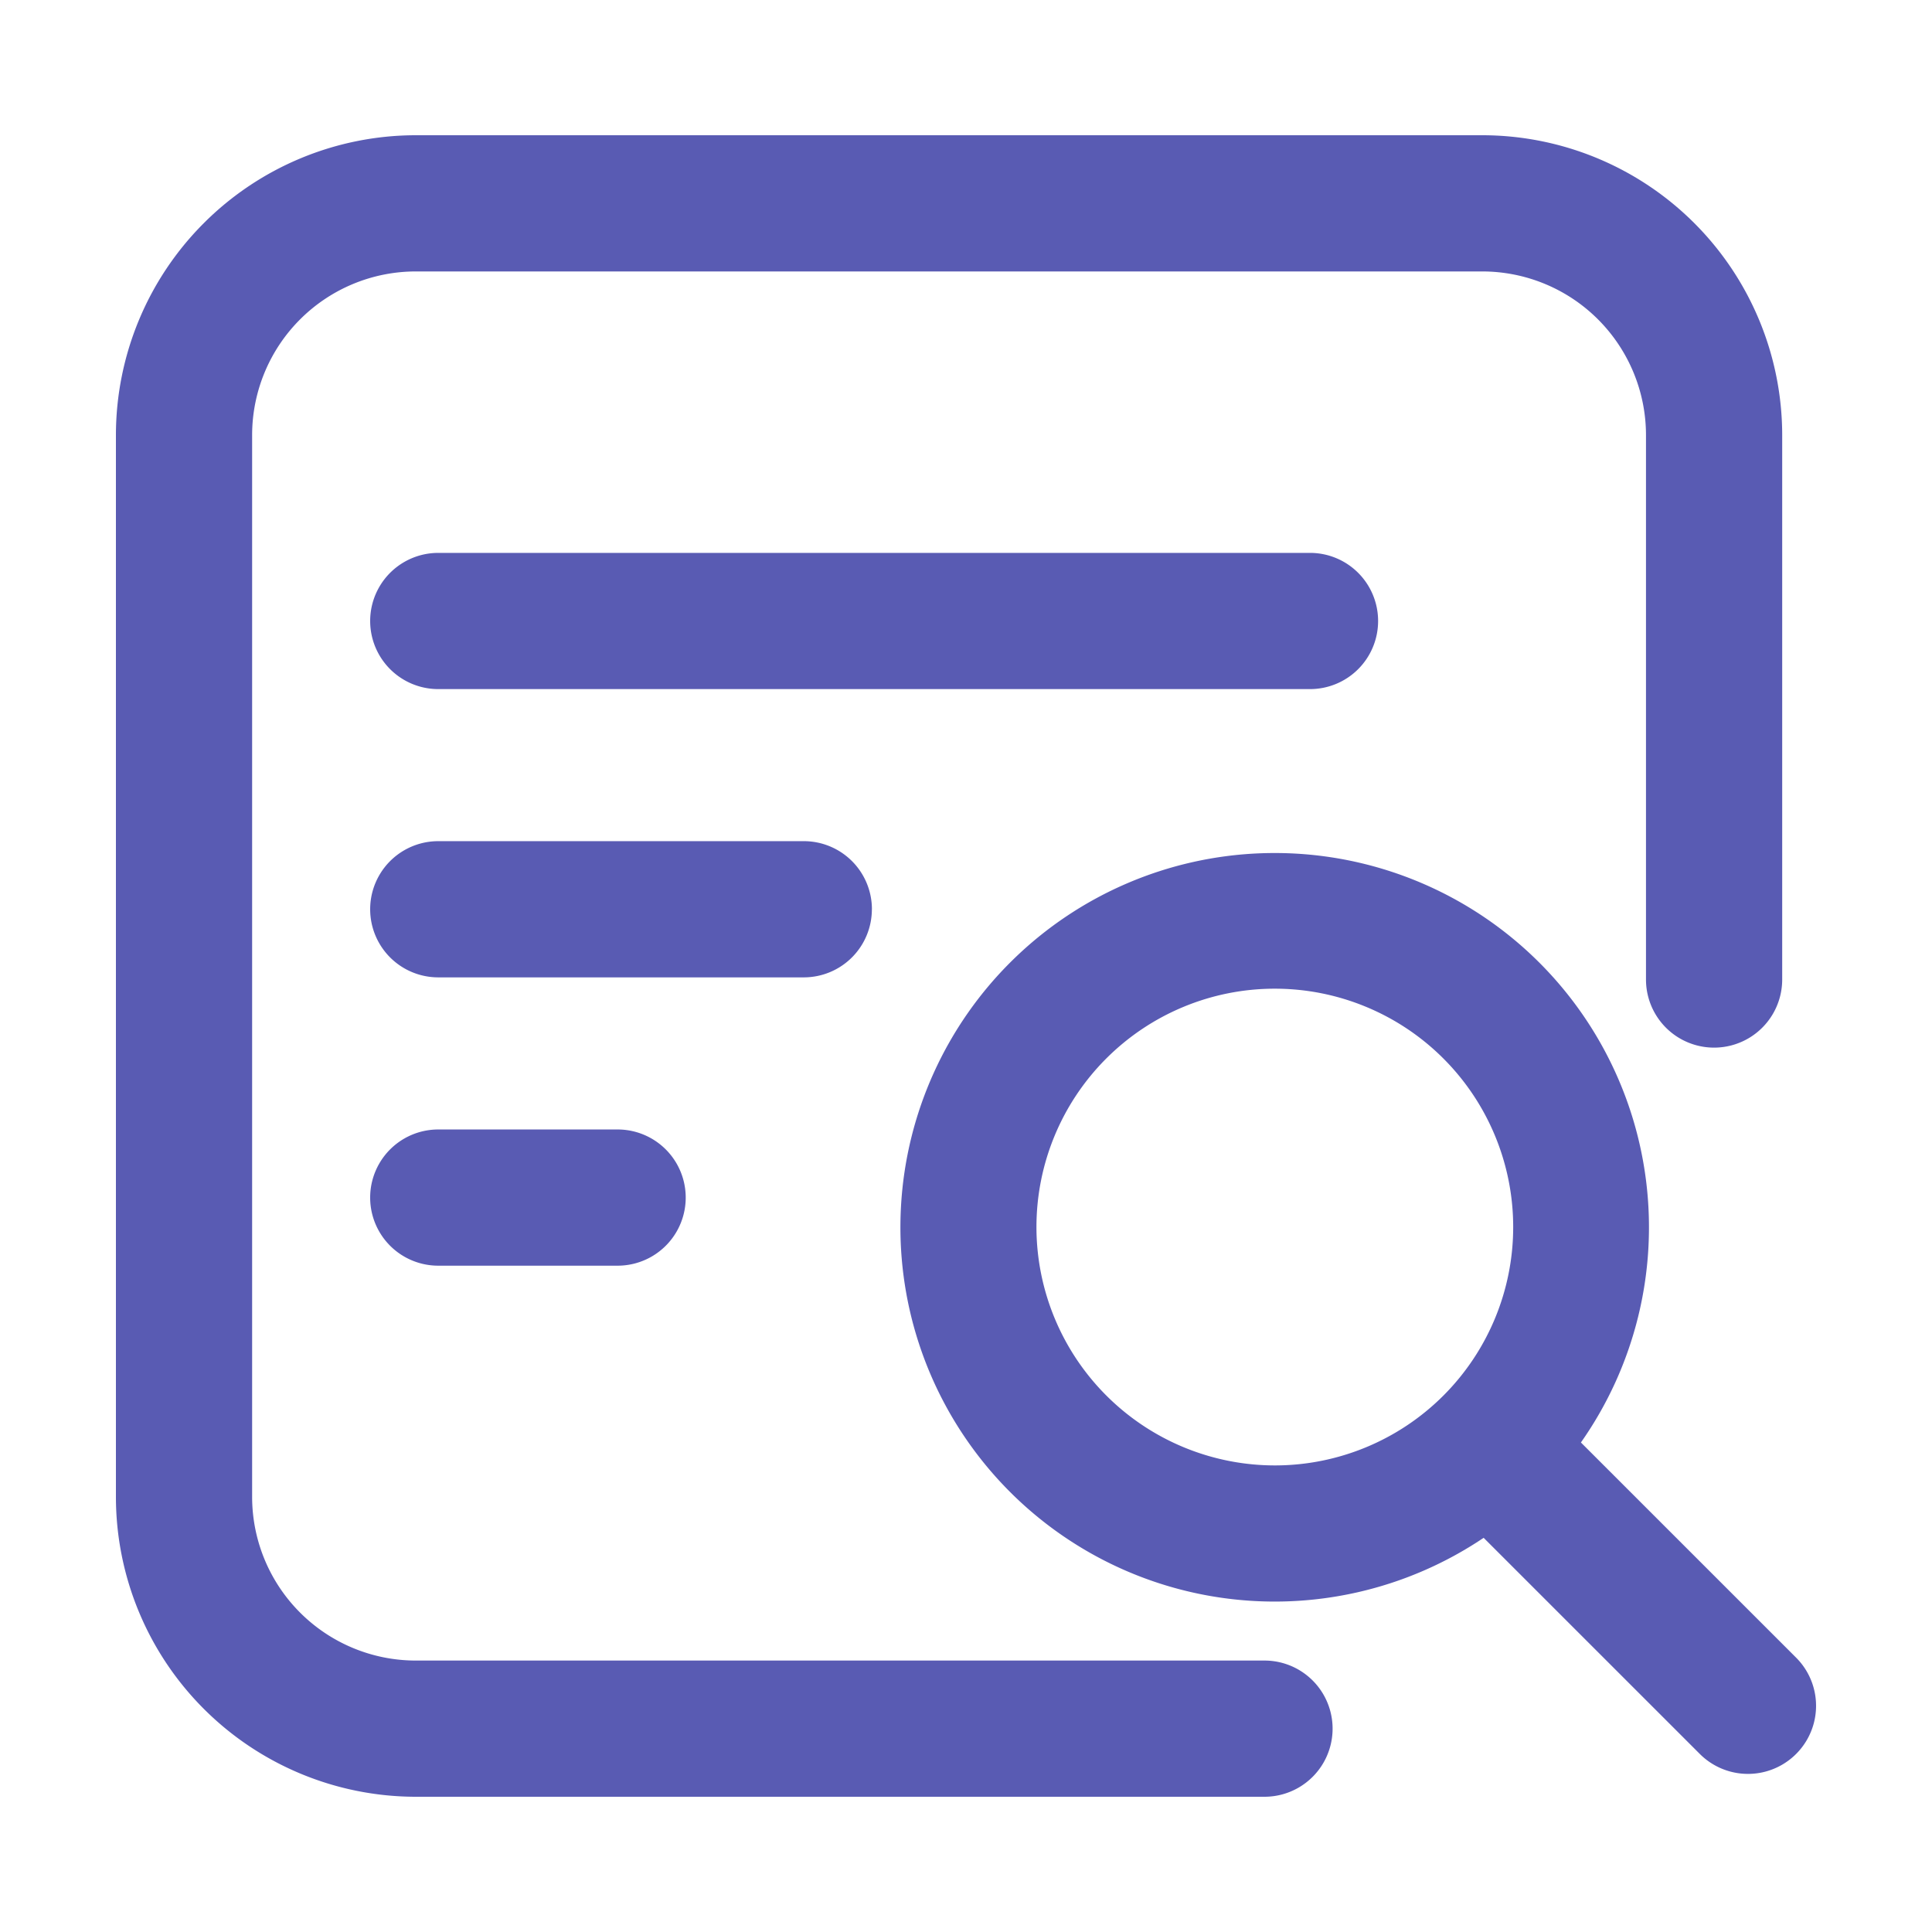 <?xml version="1.0" standalone="no"?><!DOCTYPE svg PUBLIC "-//W3C//DTD SVG 1.1//EN" "http://www.w3.org/Graphics/SVG/1.1/DTD/svg11.dtd"><svg t="1587730247511" class="icon" viewBox="0 0 1024 1024" version="1.1" xmlns="http://www.w3.org/2000/svg" p-id="3001" xmlns:xlink="http://www.w3.org/1999/xlink" width="200" height="200"><defs><style type="text/css"></style></defs><path d="M670.208 880.128H220.319A86.784 86.784 0 0 1 133.632 793.462V230.538A86.779 86.779 0 0 1 220.319 143.872h565.402a86.784 86.784 0 0 1 86.687 86.676V519.168a36.096 36.096 0 0 0 72.192 0V230.538A159.053 159.053 0 0 0 785.72 71.68H220.319A159.053 159.053 0 0 0 61.44 230.538v562.924A159.053 159.053 0 0 0 220.319 952.32H670.208a36.091 36.091 0 1 0 0-72.192z m60.216-550.994a36.091 36.091 0 0 0-36.096-36.091H232.294a36.091 36.091 0 1 0 0 72.192h462.034a36.091 36.091 0 0 0 36.096-36.101z m-268.288 152.791a36.091 36.091 0 0 0-36.096-36.091H232.294a36.091 36.091 0 1 0 0 72.192h193.72a36.091 36.091 0 0 0 36.096-36.096z m489.846 396.667l-114.063-114.043a198.374 198.374 0 1 0-51.558 50.524l114.575 114.555a36.091 36.091 0 1 0 51.046-51.036z m-402.642-228.234a126.341 126.341 0 1 1 126.341 126.346 126.464 126.464 0 0 1-126.341-126.351z m-317.051-51.712a36.091 36.091 0 1 0 0 72.192h95.058a36.091 36.091 0 1 0 0-72.192H232.294z" fill="#595BB3" p-id="3002"></path></svg>
